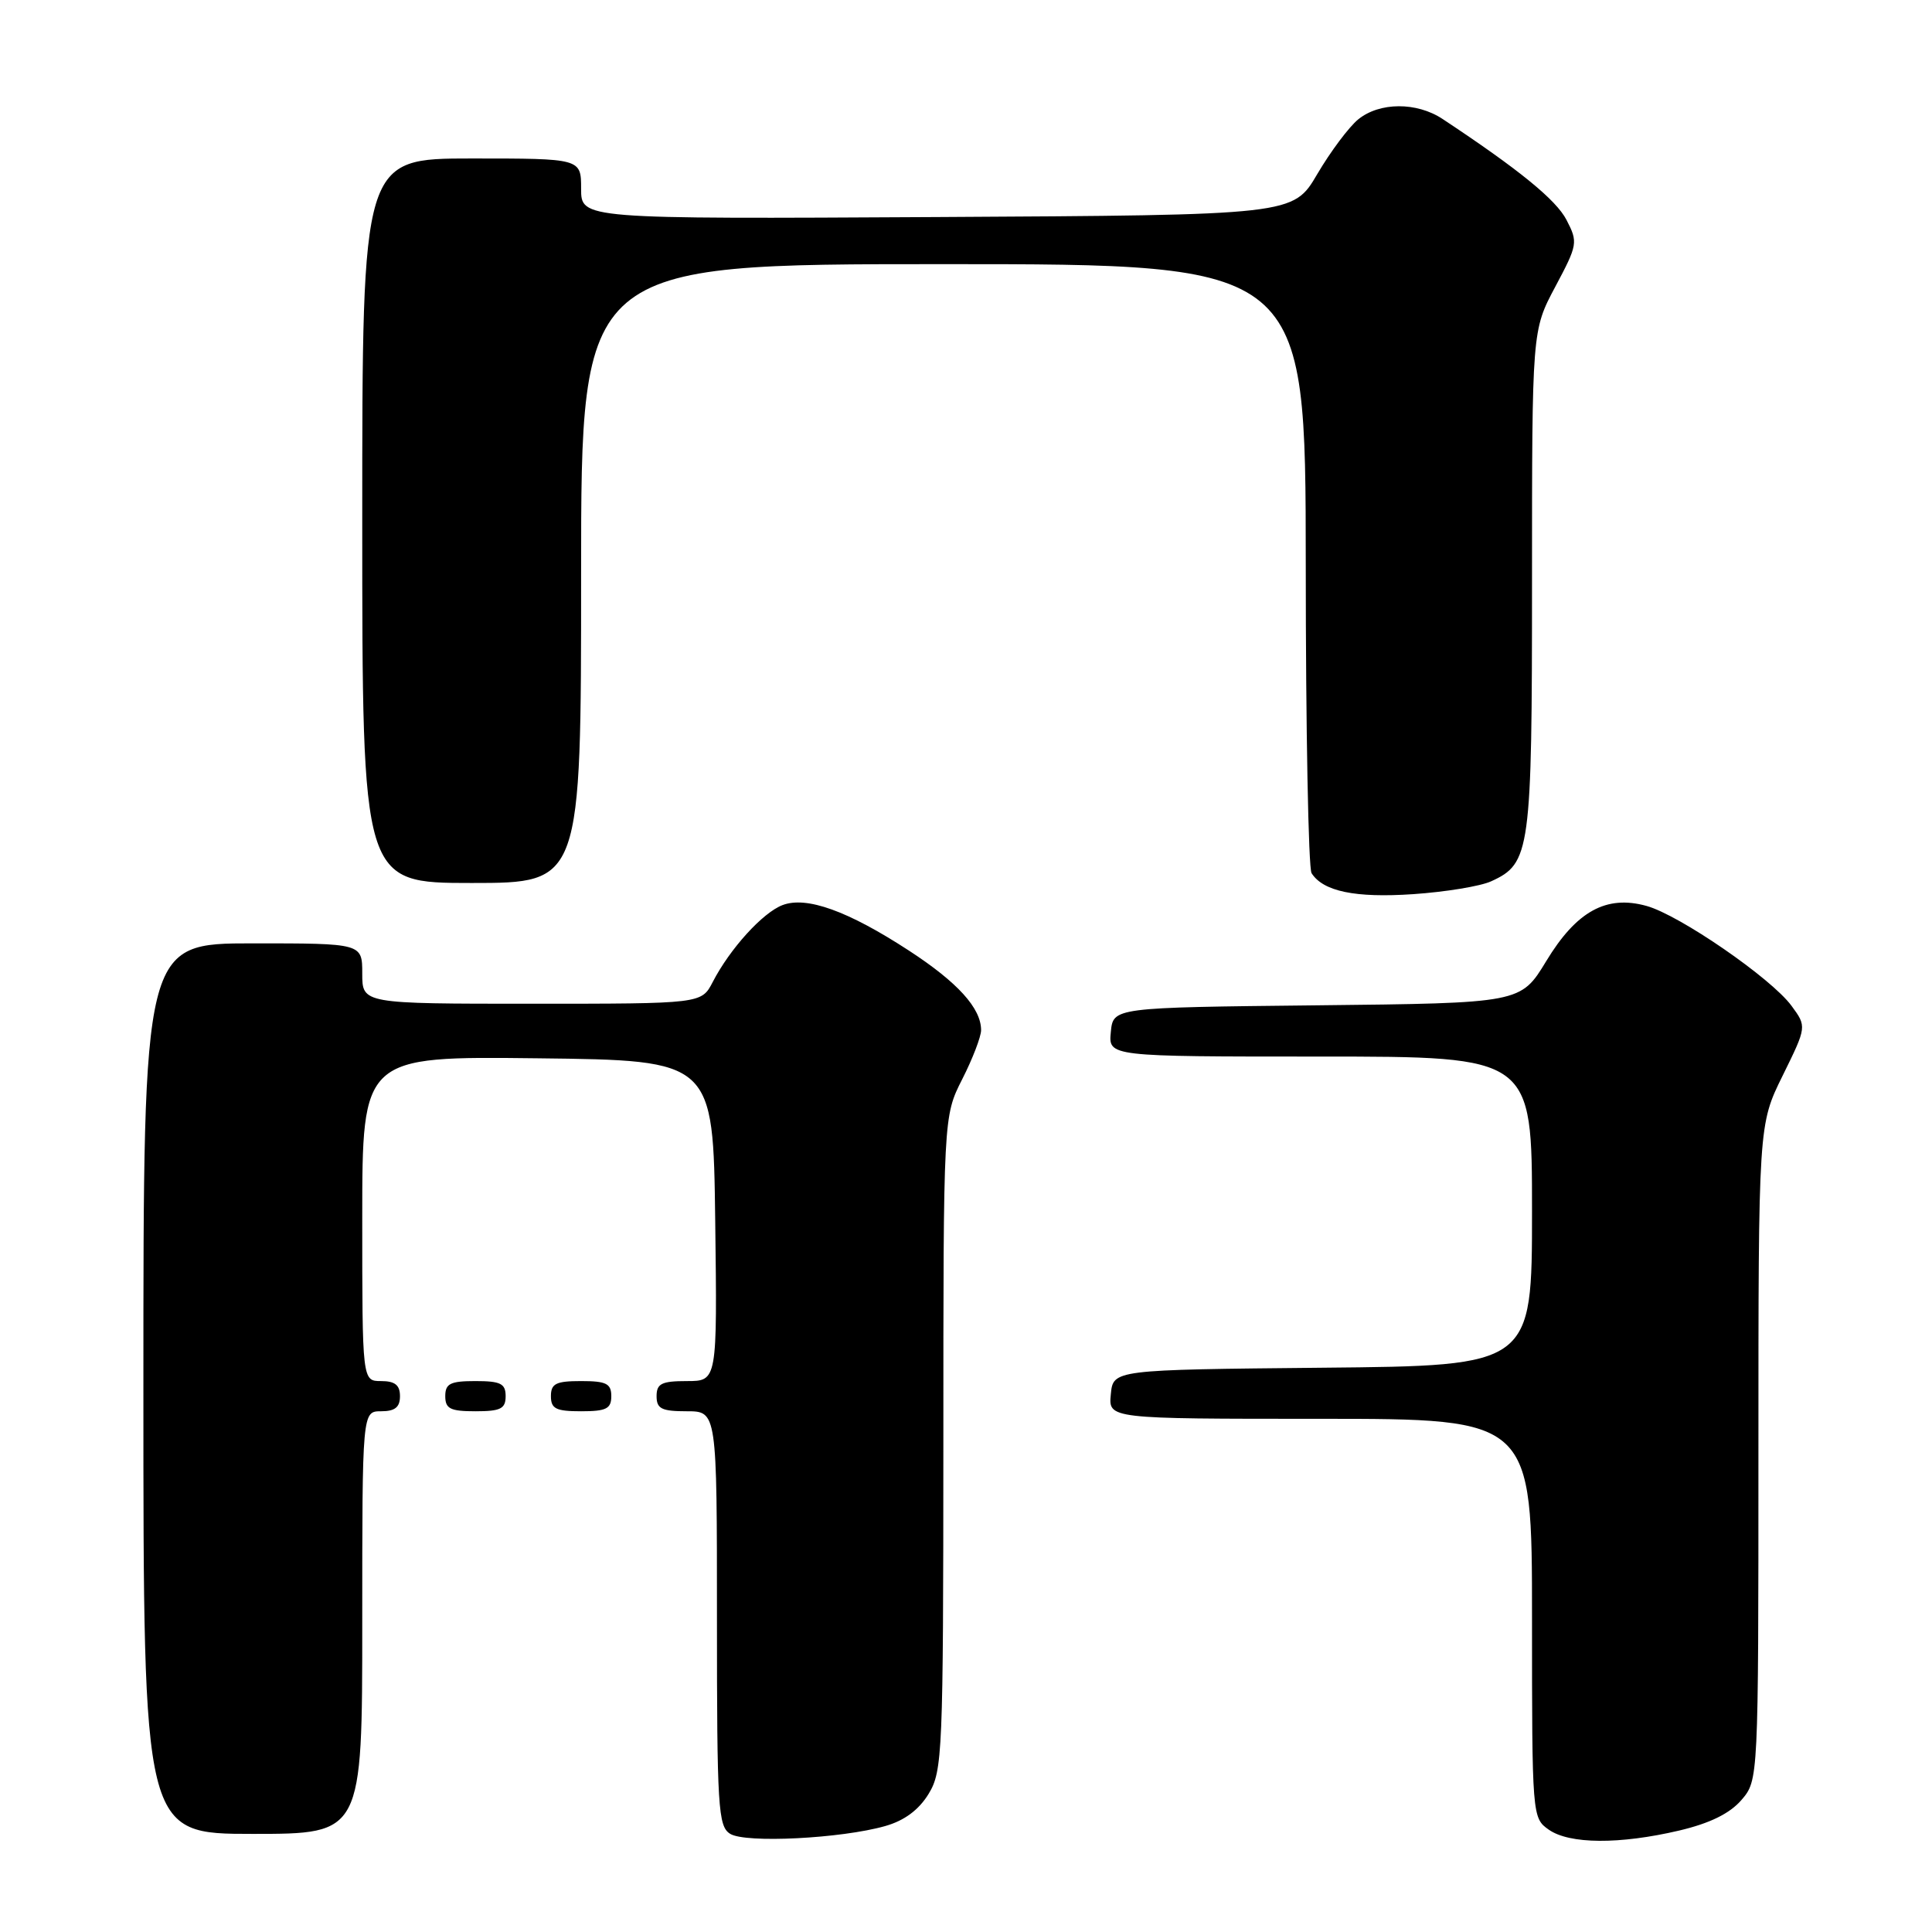 <?xml version="1.0" encoding="UTF-8" standalone="no"?>
<!DOCTYPE svg PUBLIC "-//W3C//DTD SVG 1.1//EN" "http://www.w3.org/Graphics/SVG/1.1/DTD/svg11.dtd" >
<svg xmlns="http://www.w3.org/2000/svg" xmlns:xlink="http://www.w3.org/1999/xlink" version="1.1" viewBox="0 0 256 256">
 <g >
 <path fill="currentColor"
d=" M 117.30 241.96 C 119.84 241.24 121.75 239.82 123.05 237.69 C 124.89 234.66 124.99 232.32 125.00 191.22 C 125.00 147.93 125.00 147.93 127.50 143.00 C 128.88 140.29 130.00 137.36 130.00 136.50 C 130.00 133.59 126.90 130.17 120.44 125.96 C 112.35 120.69 106.87 118.72 103.69 119.93 C 101.06 120.93 96.72 125.71 94.44 130.12 C 92.95 133.00 92.95 133.00 70.47 133.00 C 48.00 133.00 48.00 133.00 48.00 129.00 C 48.00 125.00 48.00 125.00 33.50 125.00 C 19.00 125.00 19.00 125.00 19.00 184.00 C 19.00 243.00 19.00 243.00 33.50 243.00 C 48.00 243.00 48.00 243.00 48.00 215.00 C 48.00 187.00 48.00 187.00 50.50 187.00 C 52.33 187.00 53.00 186.47 53.00 185.00 C 53.00 183.53 52.33 183.00 50.50 183.00 C 48.00 183.00 48.00 183.00 48.00 161.48 C 48.00 139.96 48.00 139.96 71.25 140.23 C 94.50 140.50 94.50 140.50 94.77 161.75 C 95.04 183.00 95.04 183.00 91.02 183.00 C 87.67 183.00 87.00 183.33 87.00 185.00 C 87.00 186.67 87.67 187.00 91.00 187.00 C 95.00 187.00 95.00 187.00 95.00 214.45 C 95.00 239.51 95.15 242.00 96.75 242.99 C 98.77 244.26 111.48 243.62 117.30 241.96 Z  M 222.49 242.56 C 226.56 241.60 229.19 240.31 230.74 238.52 C 233.00 235.89 233.00 235.89 233.00 192.46 C 233.00 149.04 233.00 149.04 236.21 142.53 C 239.41 136.03 239.41 136.03 237.38 133.27 C 234.70 129.62 222.53 121.24 218.17 120.04 C 212.84 118.56 208.89 120.74 204.88 127.36 C 201.50 132.92 201.50 132.92 174.50 133.21 C 147.50 133.50 147.50 133.50 147.19 136.75 C 146.87 140.00 146.87 140.00 174.94 140.00 C 203.00 140.00 203.00 140.00 203.00 160.48 C 203.00 180.97 203.00 180.97 175.25 181.23 C 147.50 181.50 147.50 181.50 147.19 184.75 C 146.87 188.00 146.87 188.00 174.94 188.00 C 203.00 188.00 203.00 188.00 203.00 214.44 C 203.00 240.64 203.02 240.90 205.22 242.44 C 207.97 244.37 214.60 244.41 222.49 242.56 Z  M 67.00 185.00 C 67.00 183.33 66.33 183.00 63.00 183.00 C 59.67 183.00 59.00 183.33 59.00 185.00 C 59.00 186.67 59.67 187.00 63.00 187.00 C 66.33 187.00 67.00 186.67 67.00 185.00 Z  M 81.00 185.00 C 81.00 183.33 80.33 183.00 77.00 183.00 C 73.67 183.00 73.00 183.33 73.00 185.00 C 73.00 186.67 73.67 187.00 77.00 187.00 C 80.33 187.00 81.00 186.67 81.00 185.00 Z  M 197.58 116.78 C 202.79 114.41 203.00 112.86 203.00 76.94 C 203.00 43.78 203.00 43.78 206.08 38.00 C 209.05 32.42 209.11 32.11 207.57 29.14 C 206.19 26.47 201.25 22.45 191.14 15.76 C 187.72 13.50 182.81 13.52 179.98 15.81 C 178.75 16.81 176.31 20.07 174.55 23.06 C 171.36 28.50 171.36 28.50 124.18 28.76 C 77.00 29.02 77.00 29.02 77.00 25.01 C 77.00 21.00 77.00 21.00 62.50 21.00 C 48.00 21.00 48.00 21.00 48.00 69.00 C 48.00 117.00 48.00 117.00 62.50 117.00 C 77.00 117.00 77.00 117.00 77.00 76.00 C 77.00 35.00 77.00 35.00 125.00 35.00 C 173.00 35.00 173.00 35.00 173.02 74.75 C 173.02 96.61 173.37 115.04 173.79 115.70 C 175.33 118.12 179.59 119.00 187.26 118.48 C 191.52 118.19 196.17 117.43 197.58 116.78 Z "/>
</g>
</svg>